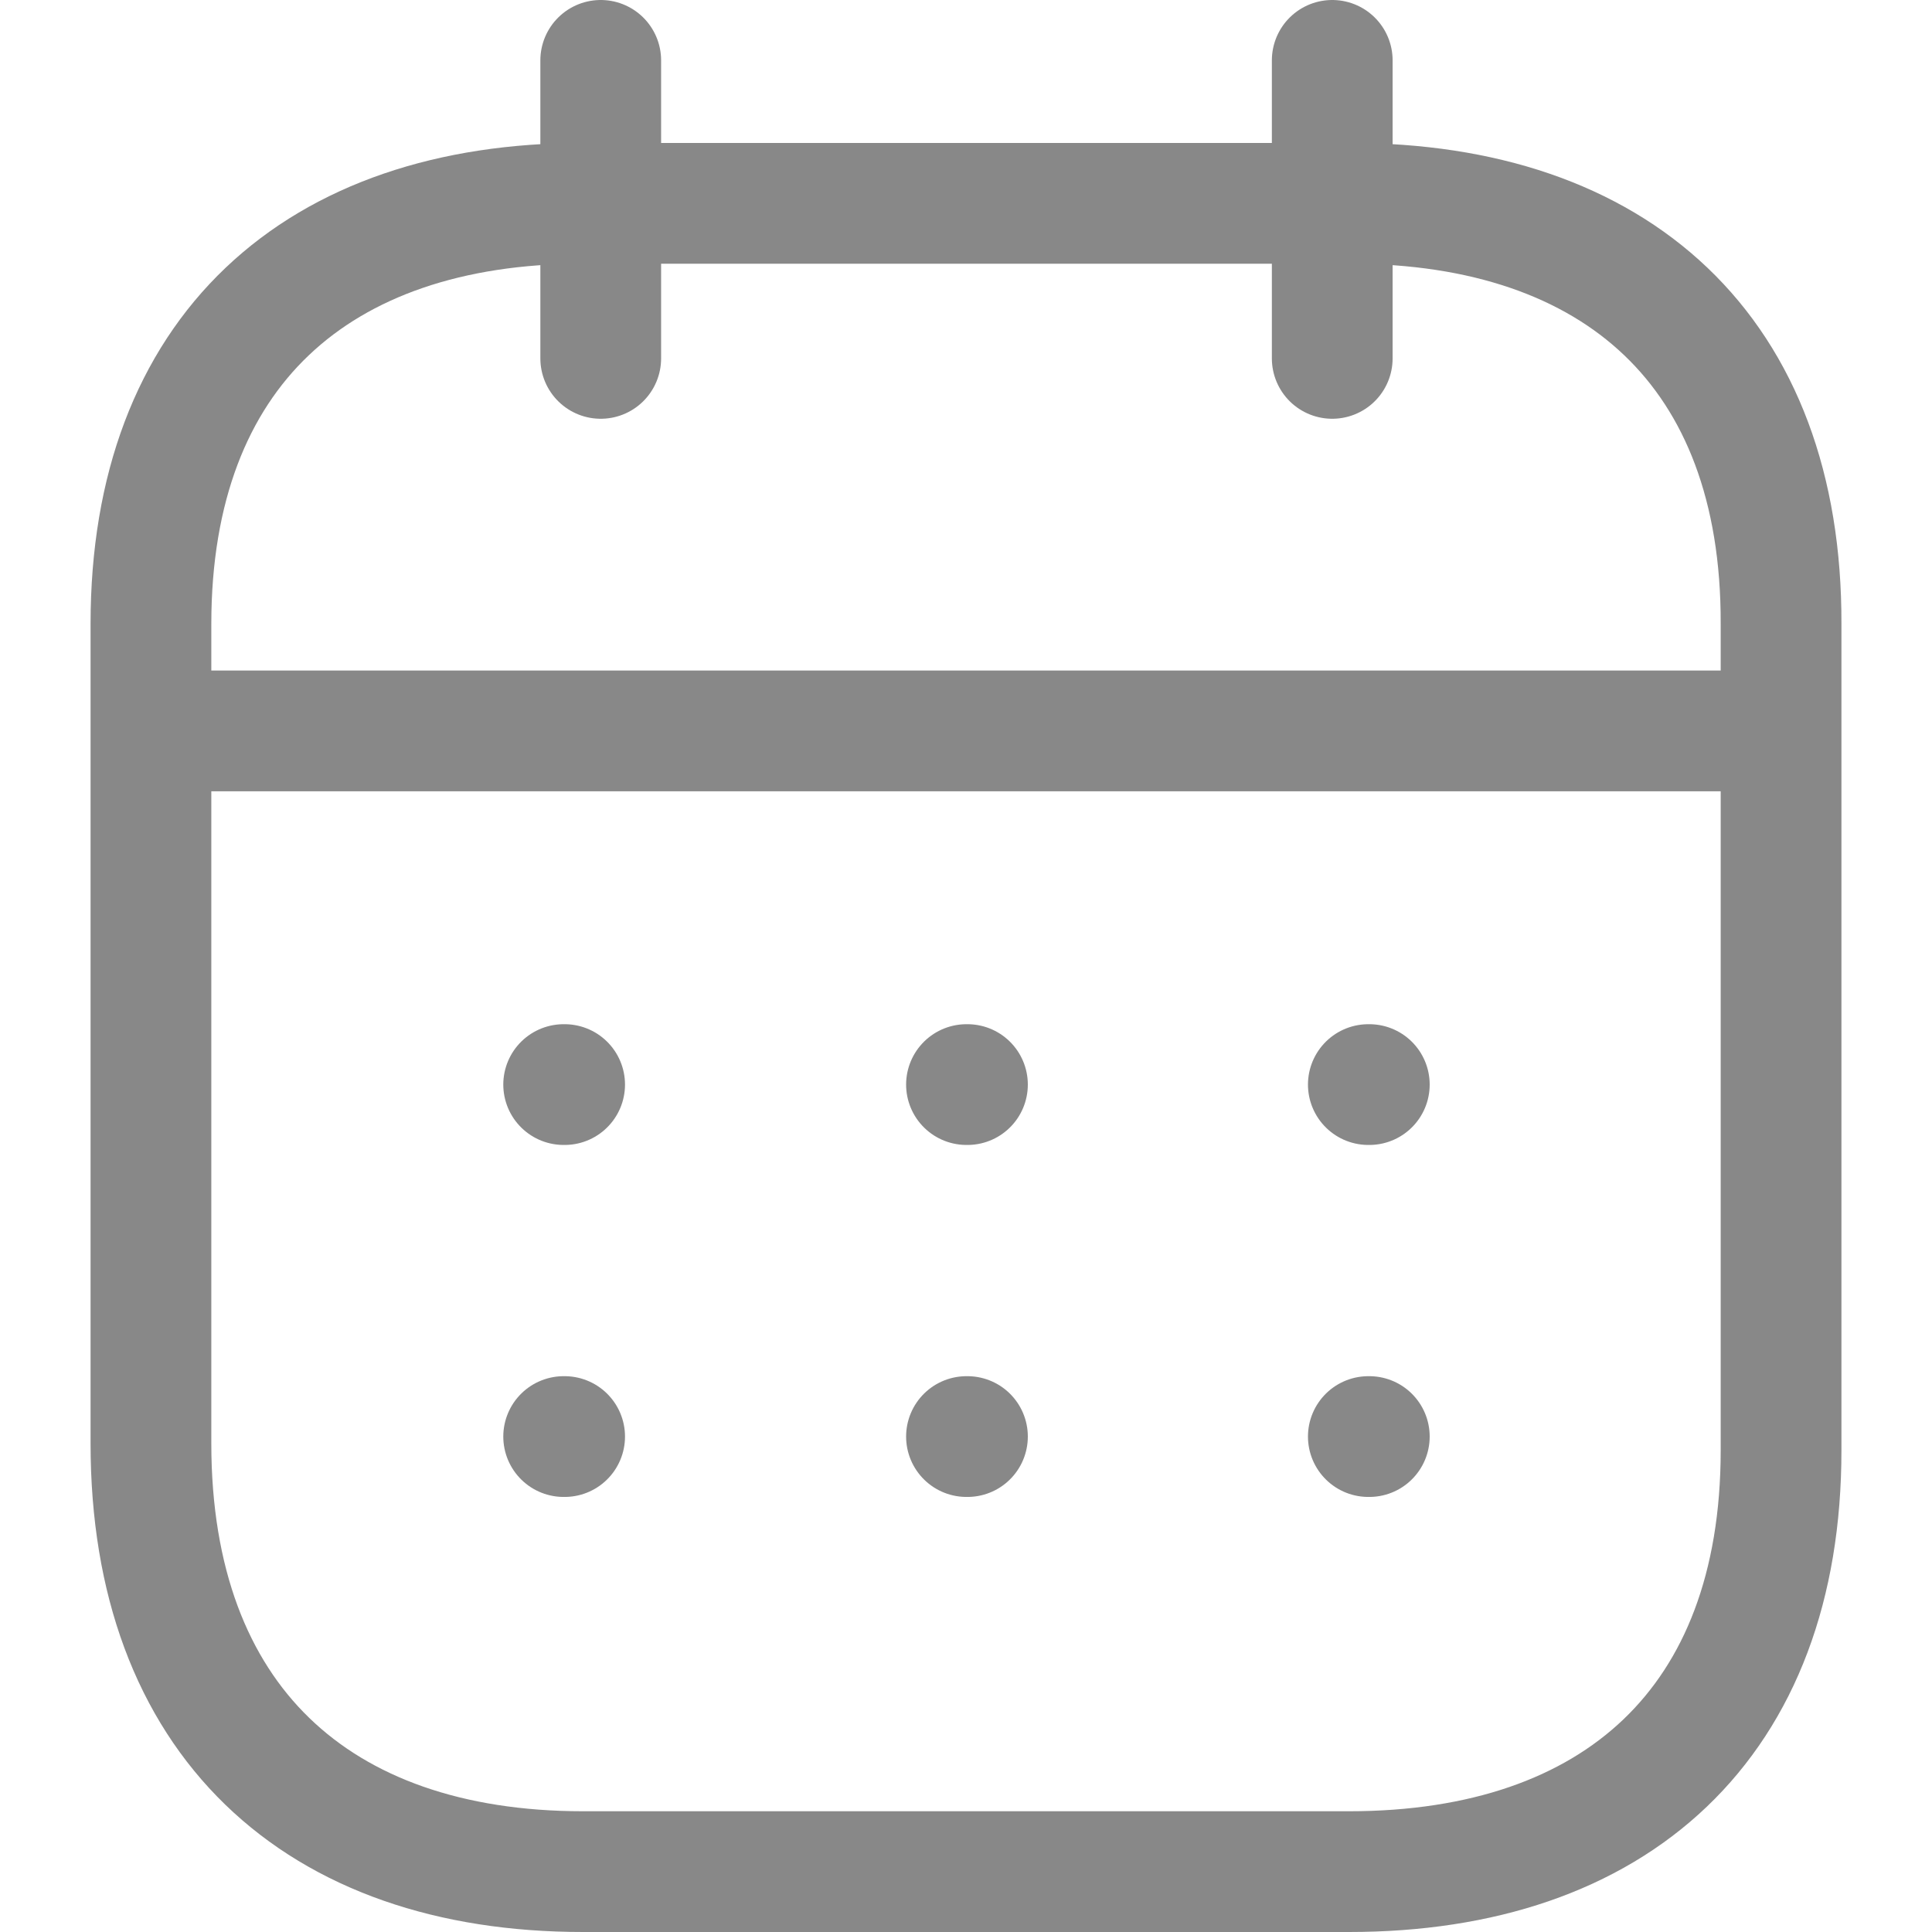 <svg width="16" height="16" viewBox="0 0 16 16" fill="none" xmlns="http://www.w3.org/2000/svg">
<path d="M1.319 6.053H14.687" stroke="#888888" stroke-linecap="round" stroke-linejoin="round"/>
<path d="M11.332 8.982H11.34" stroke="#888888" stroke-linecap="round" stroke-linejoin="round"/>
<path d="M8.004 8.982H8.012" stroke="#888888" stroke-linecap="round" stroke-linejoin="round"/>
<path d="M4.668 8.982H4.676" stroke="#888888" stroke-linecap="round" stroke-linejoin="round"/>
<path d="M11.332 11.897H11.34" stroke="#888888" stroke-linecap="round" stroke-linejoin="round"/>
<path d="M8.004 11.897H8.012" stroke="#888888" stroke-linecap="round" stroke-linejoin="round"/>
<path d="M4.668 11.897H4.676" stroke="#888888" stroke-linecap="round" stroke-linejoin="round"/>
<path d="M11.033 0.5V2.968" stroke="#888888" stroke-linecap="round" stroke-linejoin="round"/>
<path d="M4.975 0.5V2.968" stroke="#888888" stroke-linecap="round" stroke-linejoin="round"/>
<path fill-rule="evenodd" clip-rule="evenodd" d="M11.179 1.684H4.828C2.626 1.684 1.25 2.911 1.25 5.167V11.954C1.25 14.245 2.626 15.5 4.828 15.5H11.172C13.381 15.5 14.75 14.266 14.75 12.011V5.167C14.757 2.911 13.388 1.684 11.179 1.684Z" stroke="#888888" stroke-linecap="round" stroke-linejoin="round"/>
</svg>
